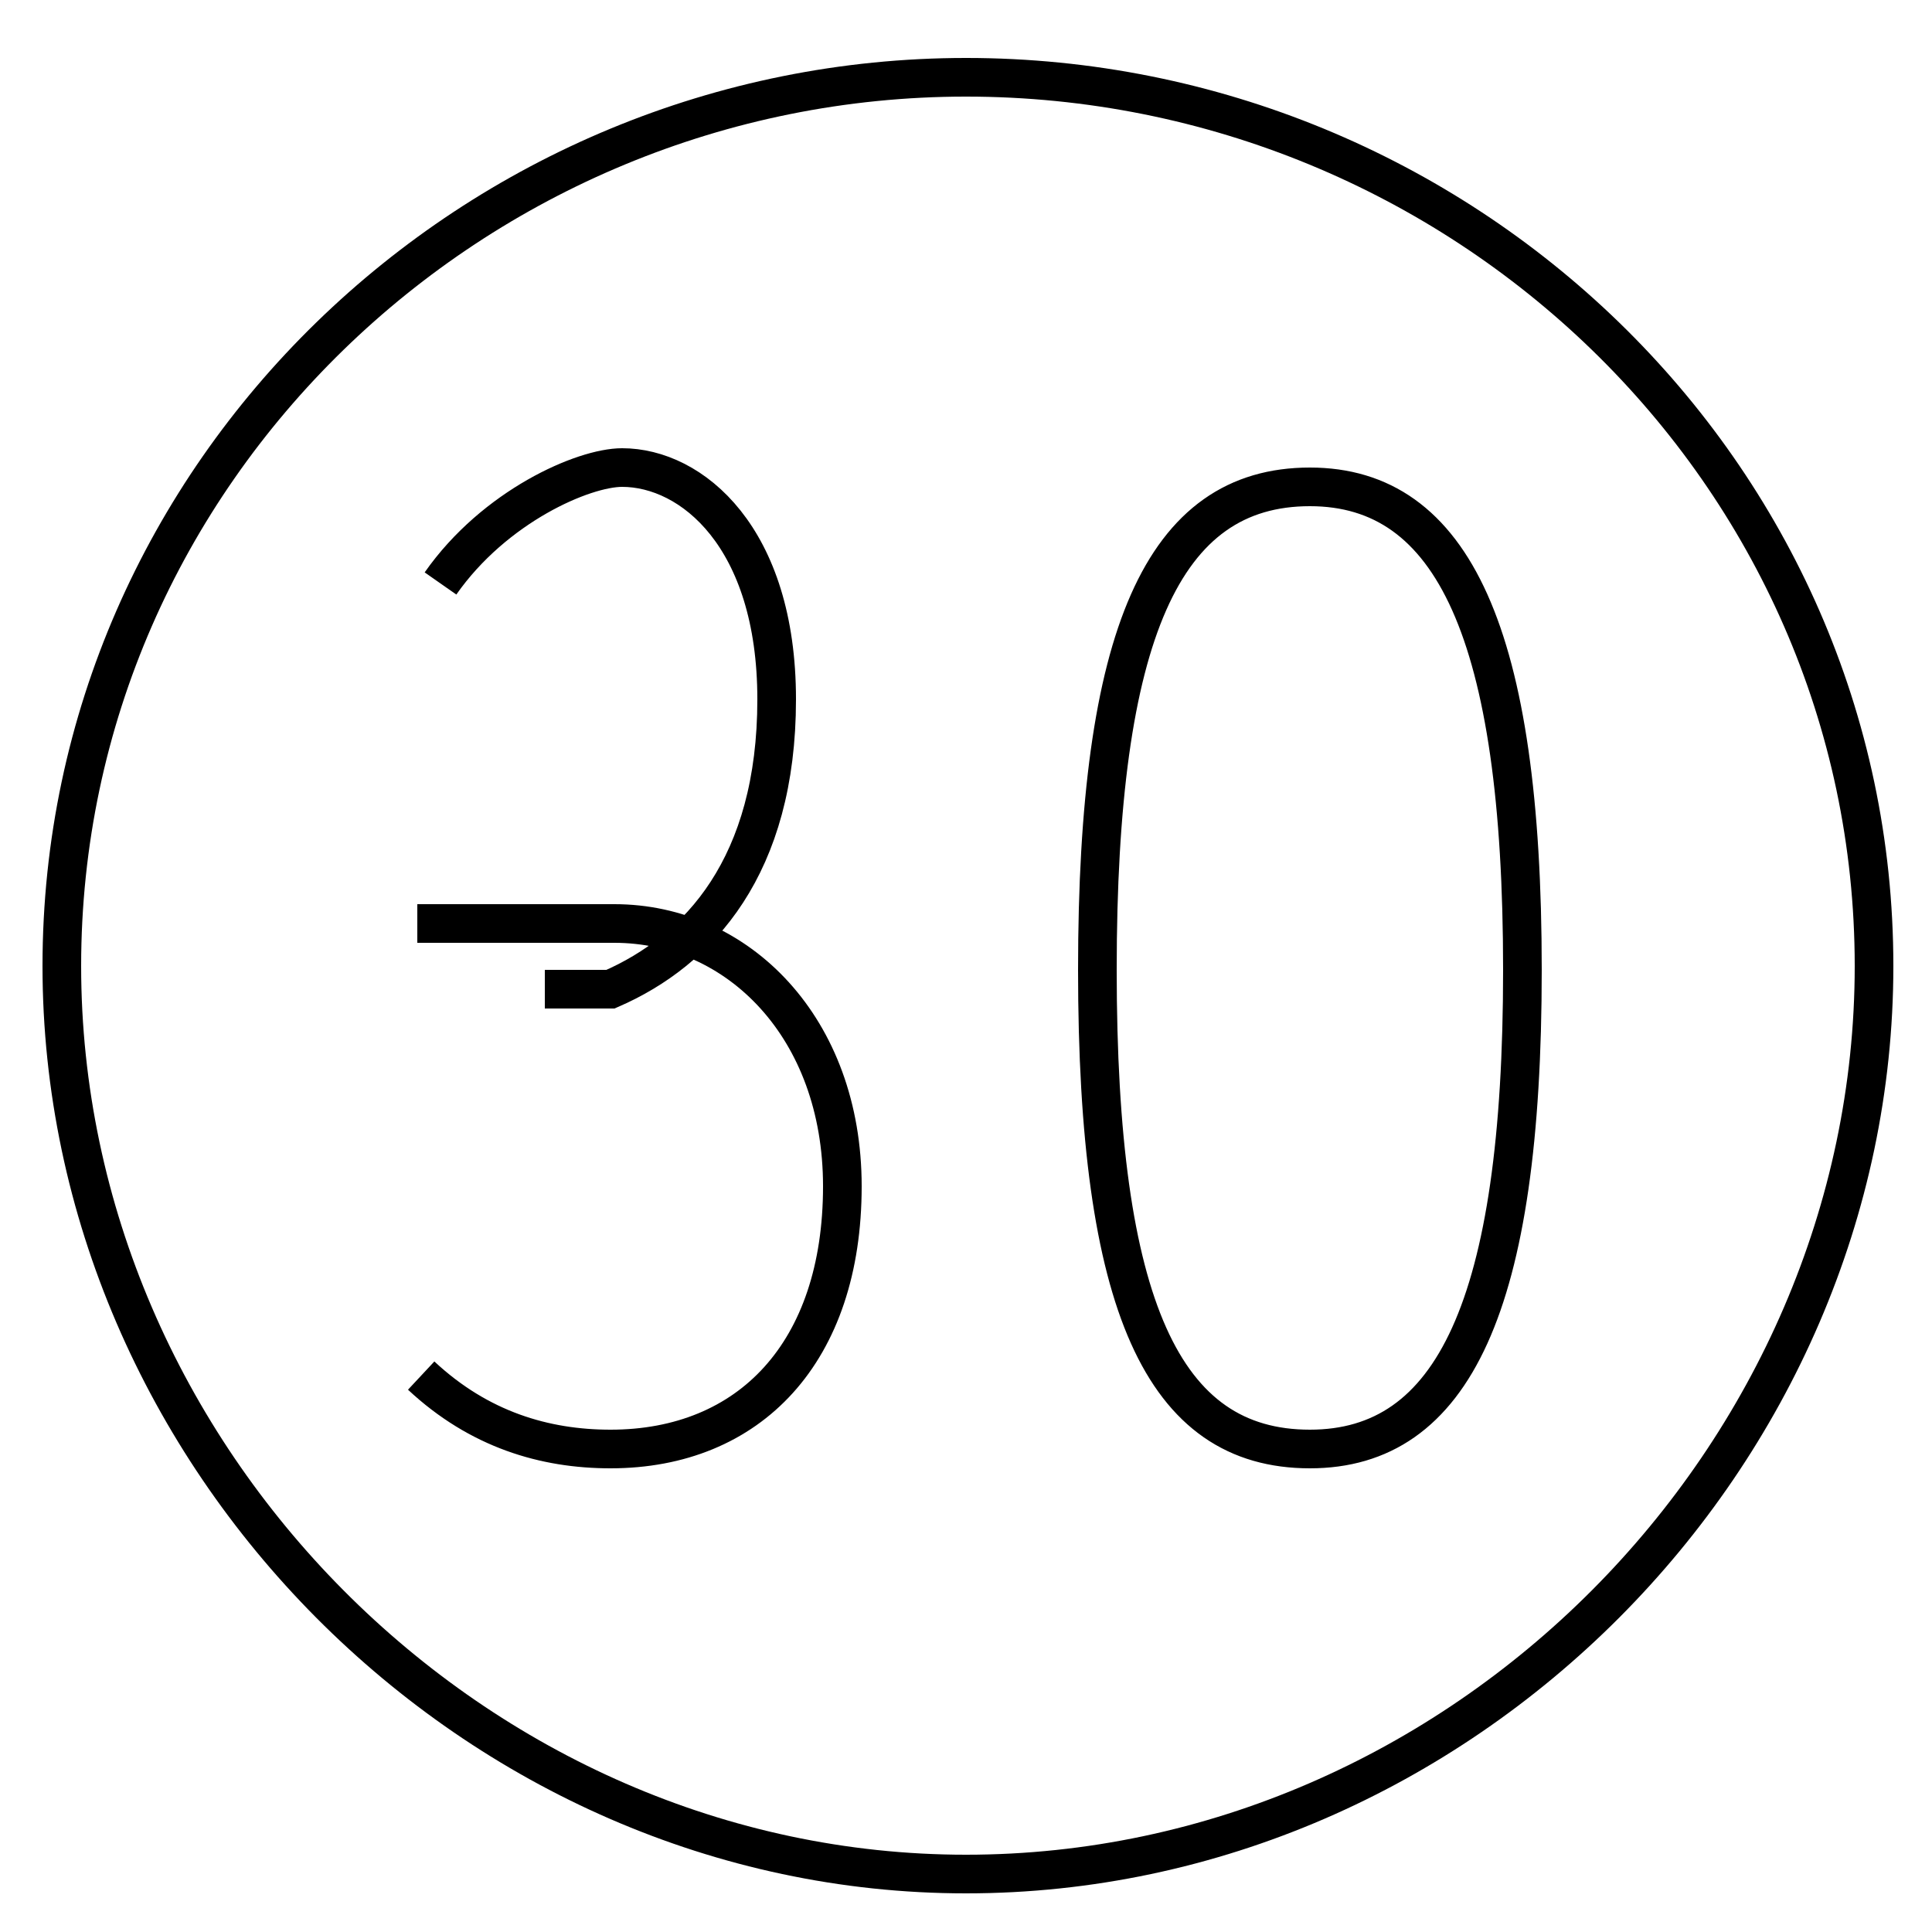 <?xml version='1.0' encoding='utf8'?>
<svg viewBox="0.0 -6.0 50.0 50.0" version="1.1" xmlns="http://www.w3.org/2000/svg">
<rect x="0.0" y="-6.0" width="50.0" height="50.0" fill="#808080" stroke="none"/>
<rect x="-1000" y="-1000" width="2000" height="2000" stroke="white" fill="white"/>
<g style="fill:white;stroke:#000000;  stroke-width:1">
<path d="M 11.4 -28.9 C 12.8 -30.9 15.1 -31.9 16.1 -31.9 C 17.9 -31.9 20.1 -30.1 20.1 -25.9 C 20.1 -21.6 18.1 -19.4 15.8 -18.4 L 14.1 -18.4 M 10.9 -8.4 C 12.4 -7.0 14.1 -6.5 15.8 -6.5 C 19.4 -6.5 21.8 -9.0 21.8 -13.3 C 21.8 -17.4 19.1 -20.1 15.9 -20.1 L 10.8 -20.1 M 33.9 -6.5 C 30.1 -6.5 28.4 -10.2 28.4 -18.9 C 28.4 -27.6 30.1 -31.4 33.9 -31.4 C 37.6 -31.4 39.4 -27.6 39.4 -18.9 C 39.4 -10.2 37.6 -6.5 33.9 -6.5 Z M 25.0 -42.0 C 12.3 -42.0 1.6 -31.8 1.6 -19.0 C 1.6 -6.3 12.3 4.5 25.0 4.5 C 37.8 4.5 48.5 -6.3 48.5 -19.0 C 48.5 -31.8 37.8 -42.0 25.0 -42.0 Z" transform="translate(0.0, 38.0)" />
</g>
</svg>